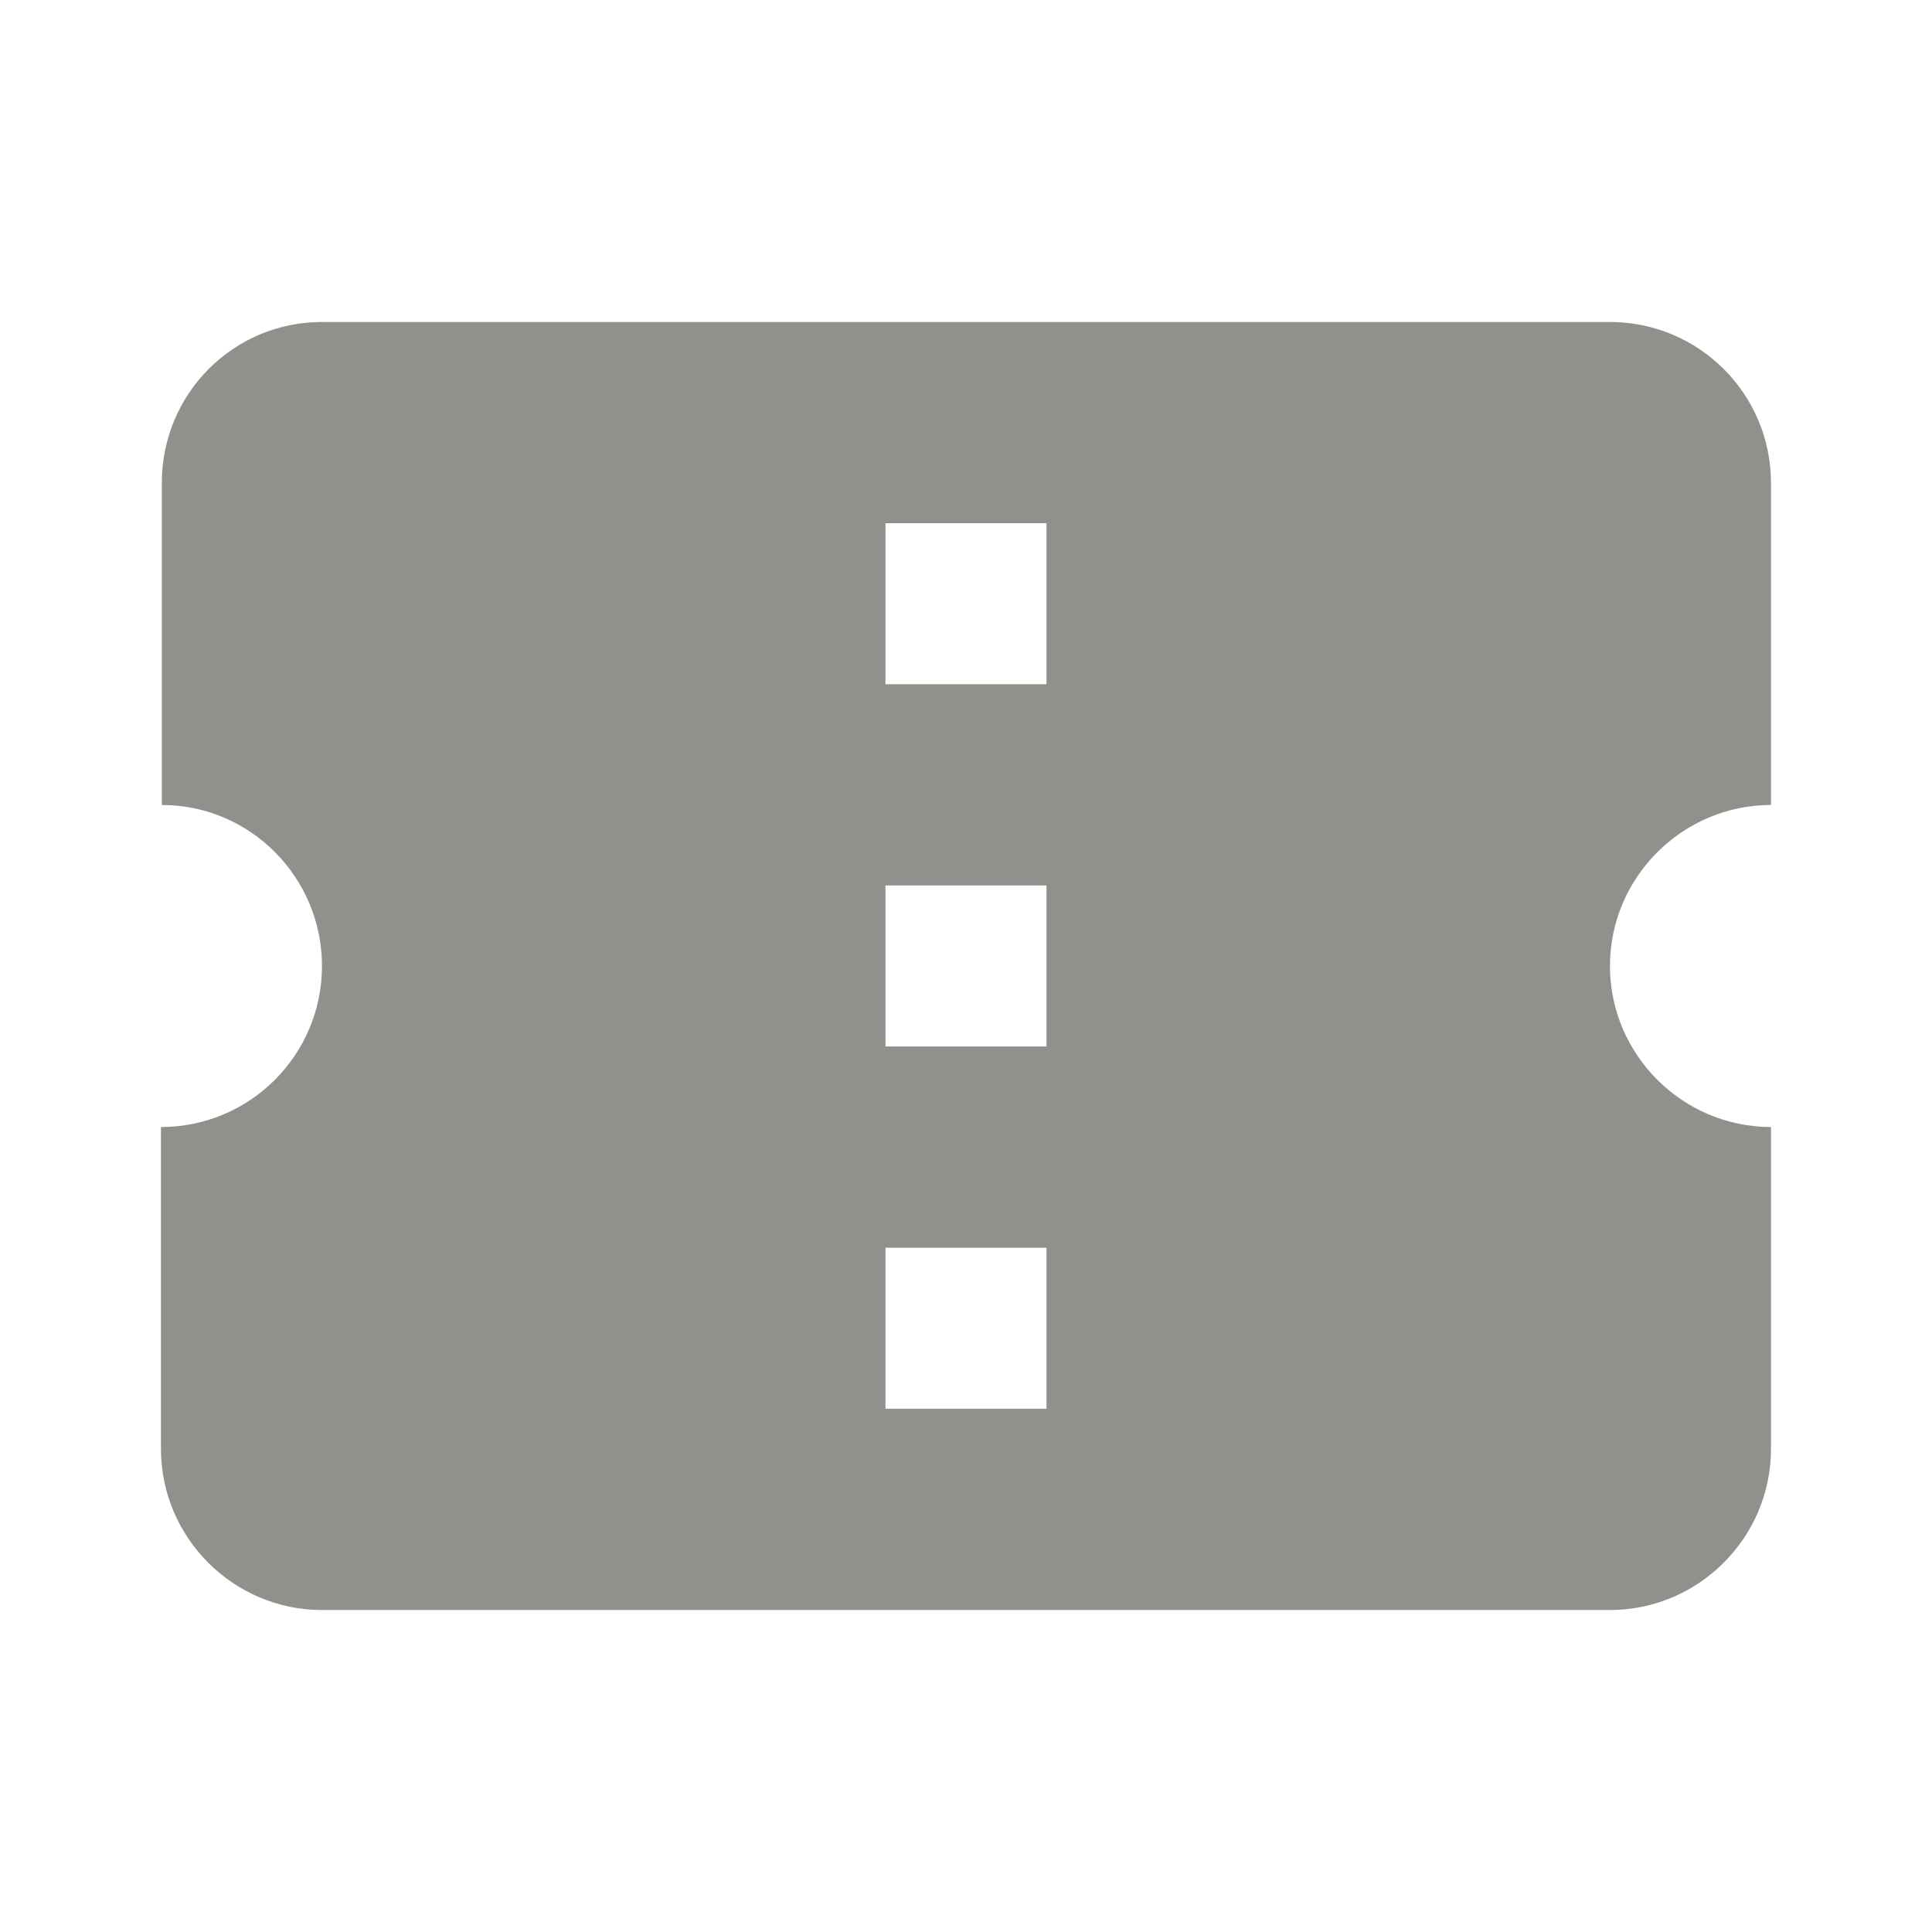 <!-- Generated by IcoMoon.io -->
<svg version="1.1" xmlns="http://www.w3.org/2000/svg" width="32" height="32" viewBox="0 0 32 32">
<title>mt-confirmation_number</title>
<path fill="#91908d" d="M29.333 13.333v-5.333c0-1.48-1.2-2.667-2.667-2.667h-21.333c-1.467 0-2.653 1.187-2.653 2.667v5.333c1.467 0 2.653 1.2 2.653 2.667s-1.187 2.667-2.667 2.667v5.333c0 1.467 1.2 2.667 2.667 2.667h21.333c1.467 0 2.667-1.2 2.667-2.667v-5.333c-1.467 0-2.667-1.2-2.667-2.667s1.2-2.667 2.667-2.667v0zM17.333 23.333h-2.667v-2.667h2.667v2.667zM17.333 17.333h-2.667v-2.667h2.667v2.667zM17.333 11.333h-2.667v-2.667h2.667v2.667z"></path>
</svg>
